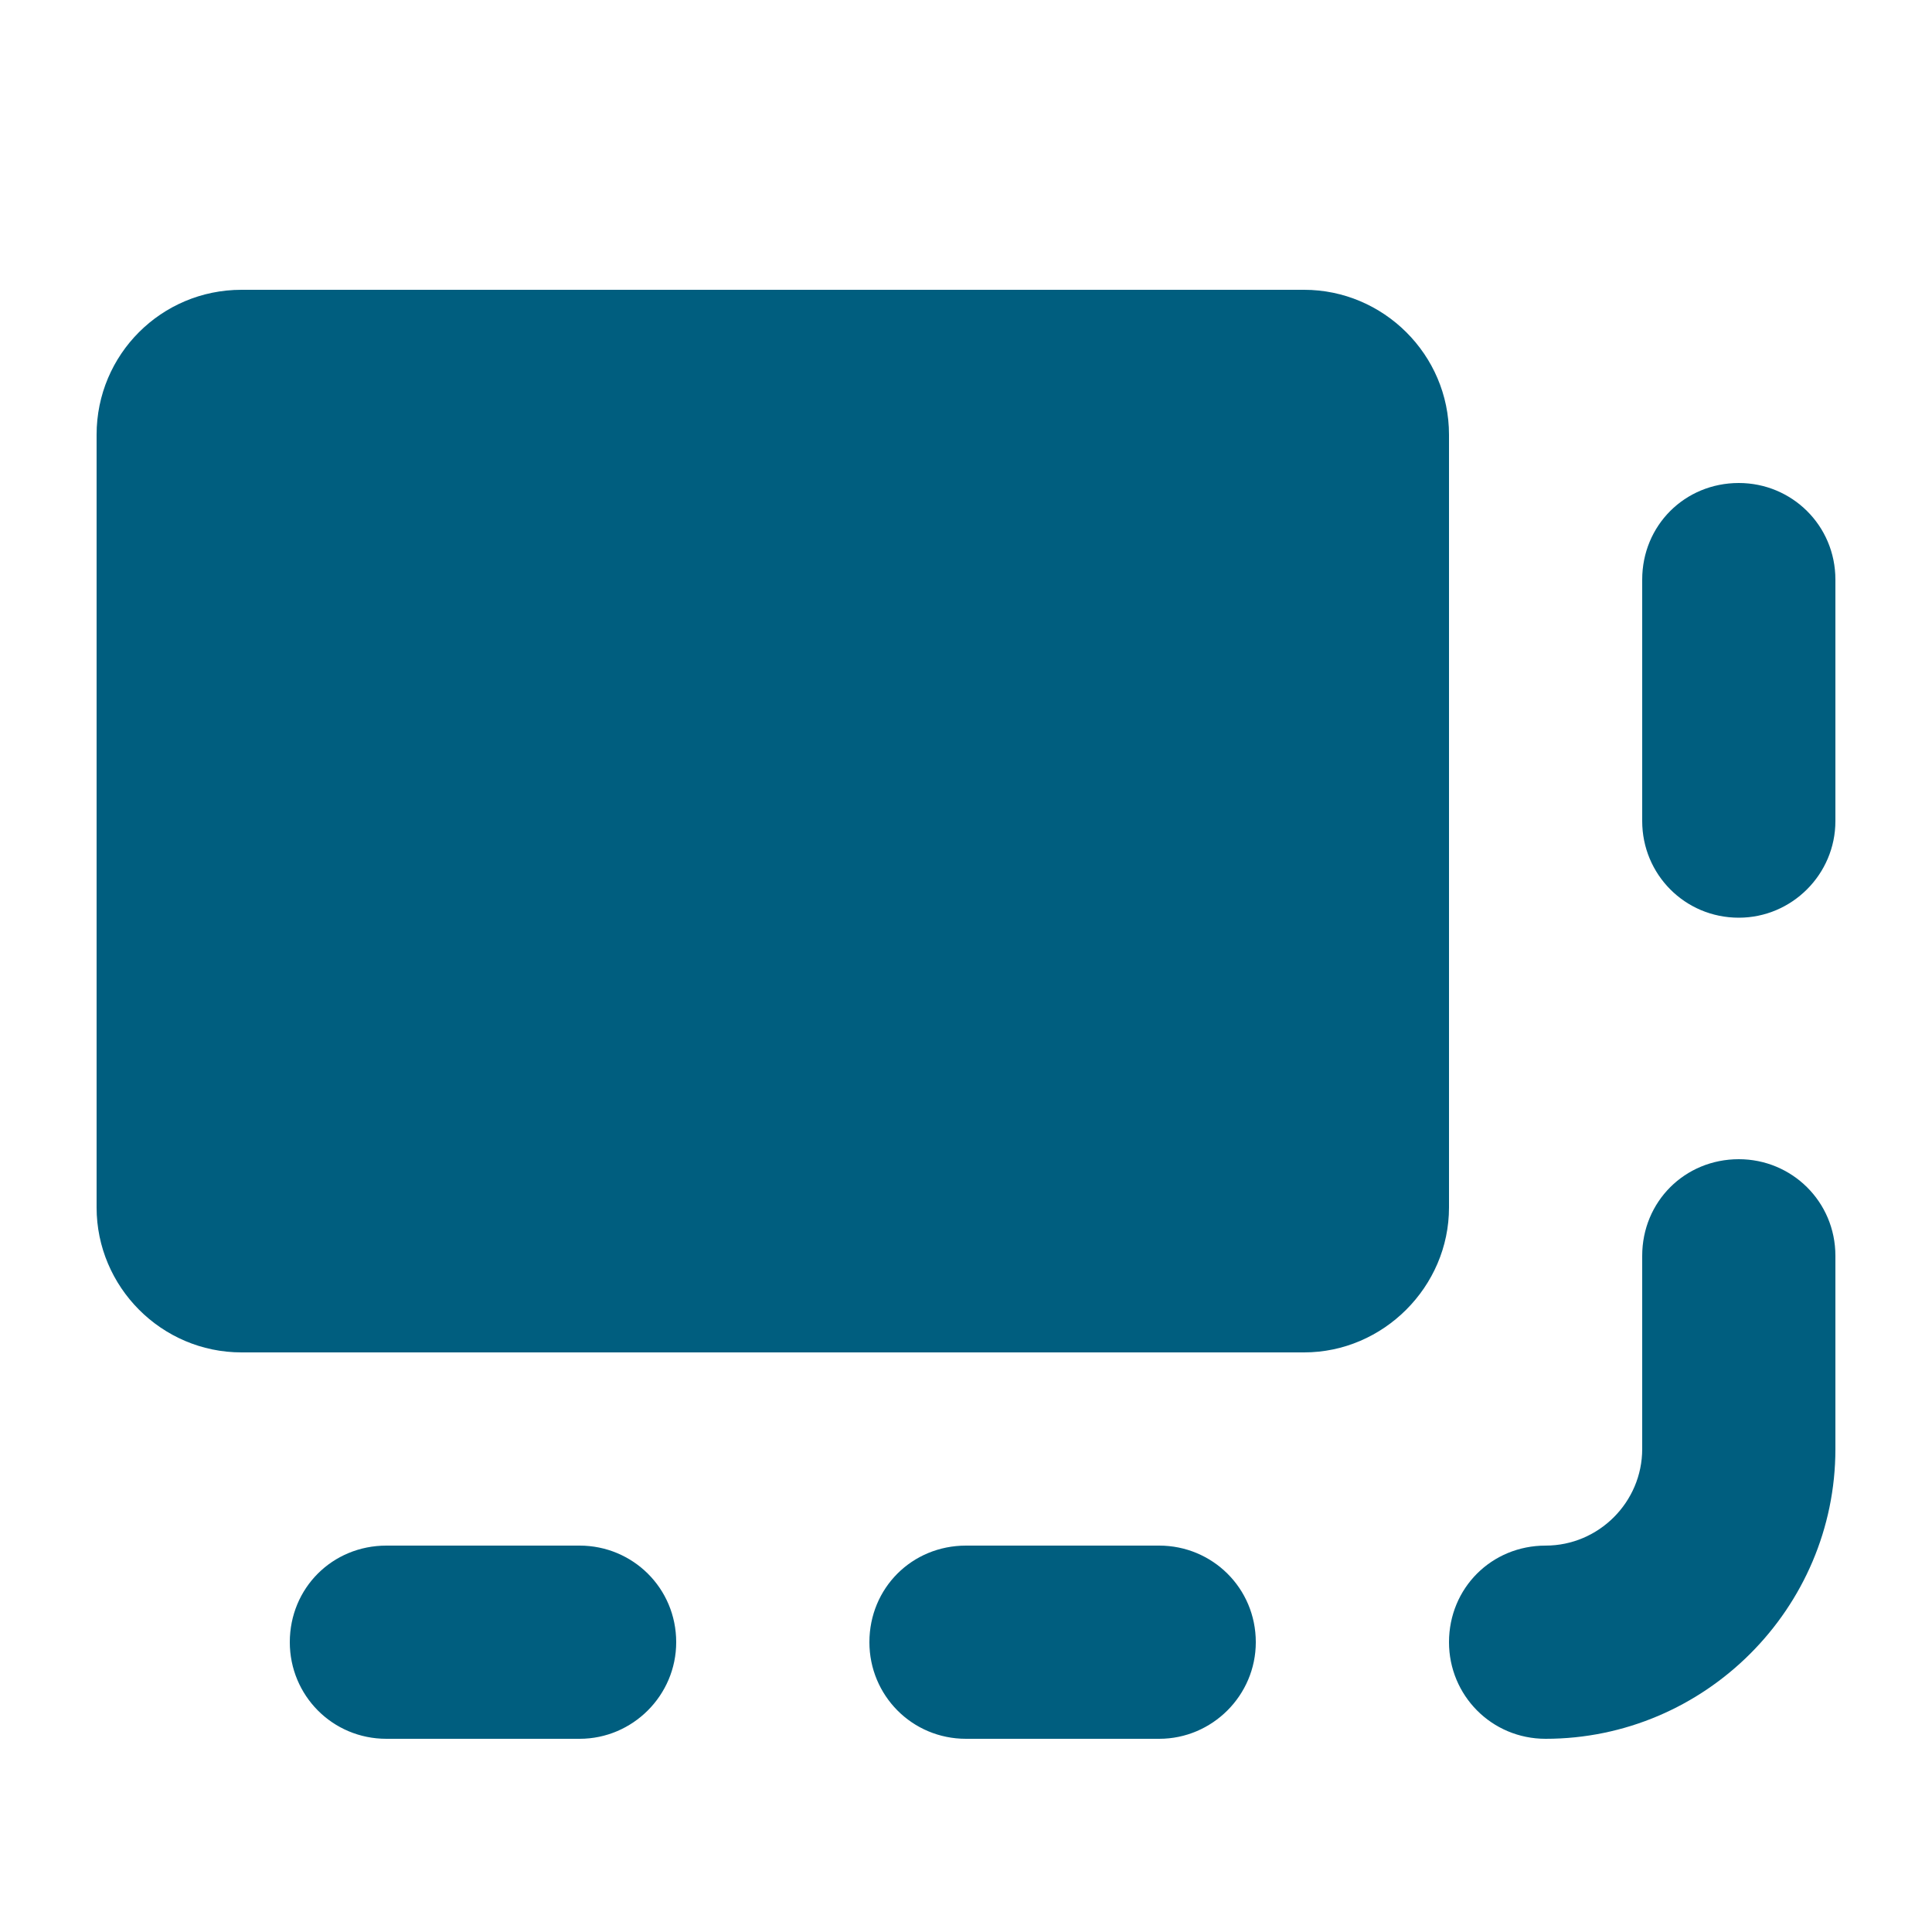 <svg width="20" height="20" viewBox="0 0 20 20" fill="none" xmlns="http://www.w3.org/2000/svg">
<path fill-rule="evenodd" clip-rule="evenodd" d="M1 4.5C1 3.67 1.67 3 2.5 3H13.5C14.32 3 15 3.67 15 4.5V12.5C15 13.32 14.32 14 13.5 14H2.5C1.67 14 1 13.32 1 12.5V4.5ZM17 8.5V6C17 5.44 17.44 5 18 5C18.55 5 19 5.44 19 6V8.5C19 9.05 18.55 9.5 18 9.5C17.44 9.5 17 9.05 17 8.5ZM18 12C18.55 12 19 12.44 19 13V15C19 16.65 17.65 18 16 18C15.44 18 15 17.55 15 17C15 16.44 15.44 16 16 16C16.55 16 17 15.55 17 15V13C17 12.44 17.44 12 18 12ZM3 17C3 16.44 3.44 16 4 16H6C6.55 16 7 16.44 7 17C7 17.55 6.55 18 6 18H4C3.44 18 3 17.55 3 17ZM9 17C9 16.44 9.44 16 10 16H12C12.55 16 13 16.44 13 17C13 17.55 12.55 18 12 18H10C9.44 18 9 17.55 9 17Z" fill="#005E7F"/>
</svg>
